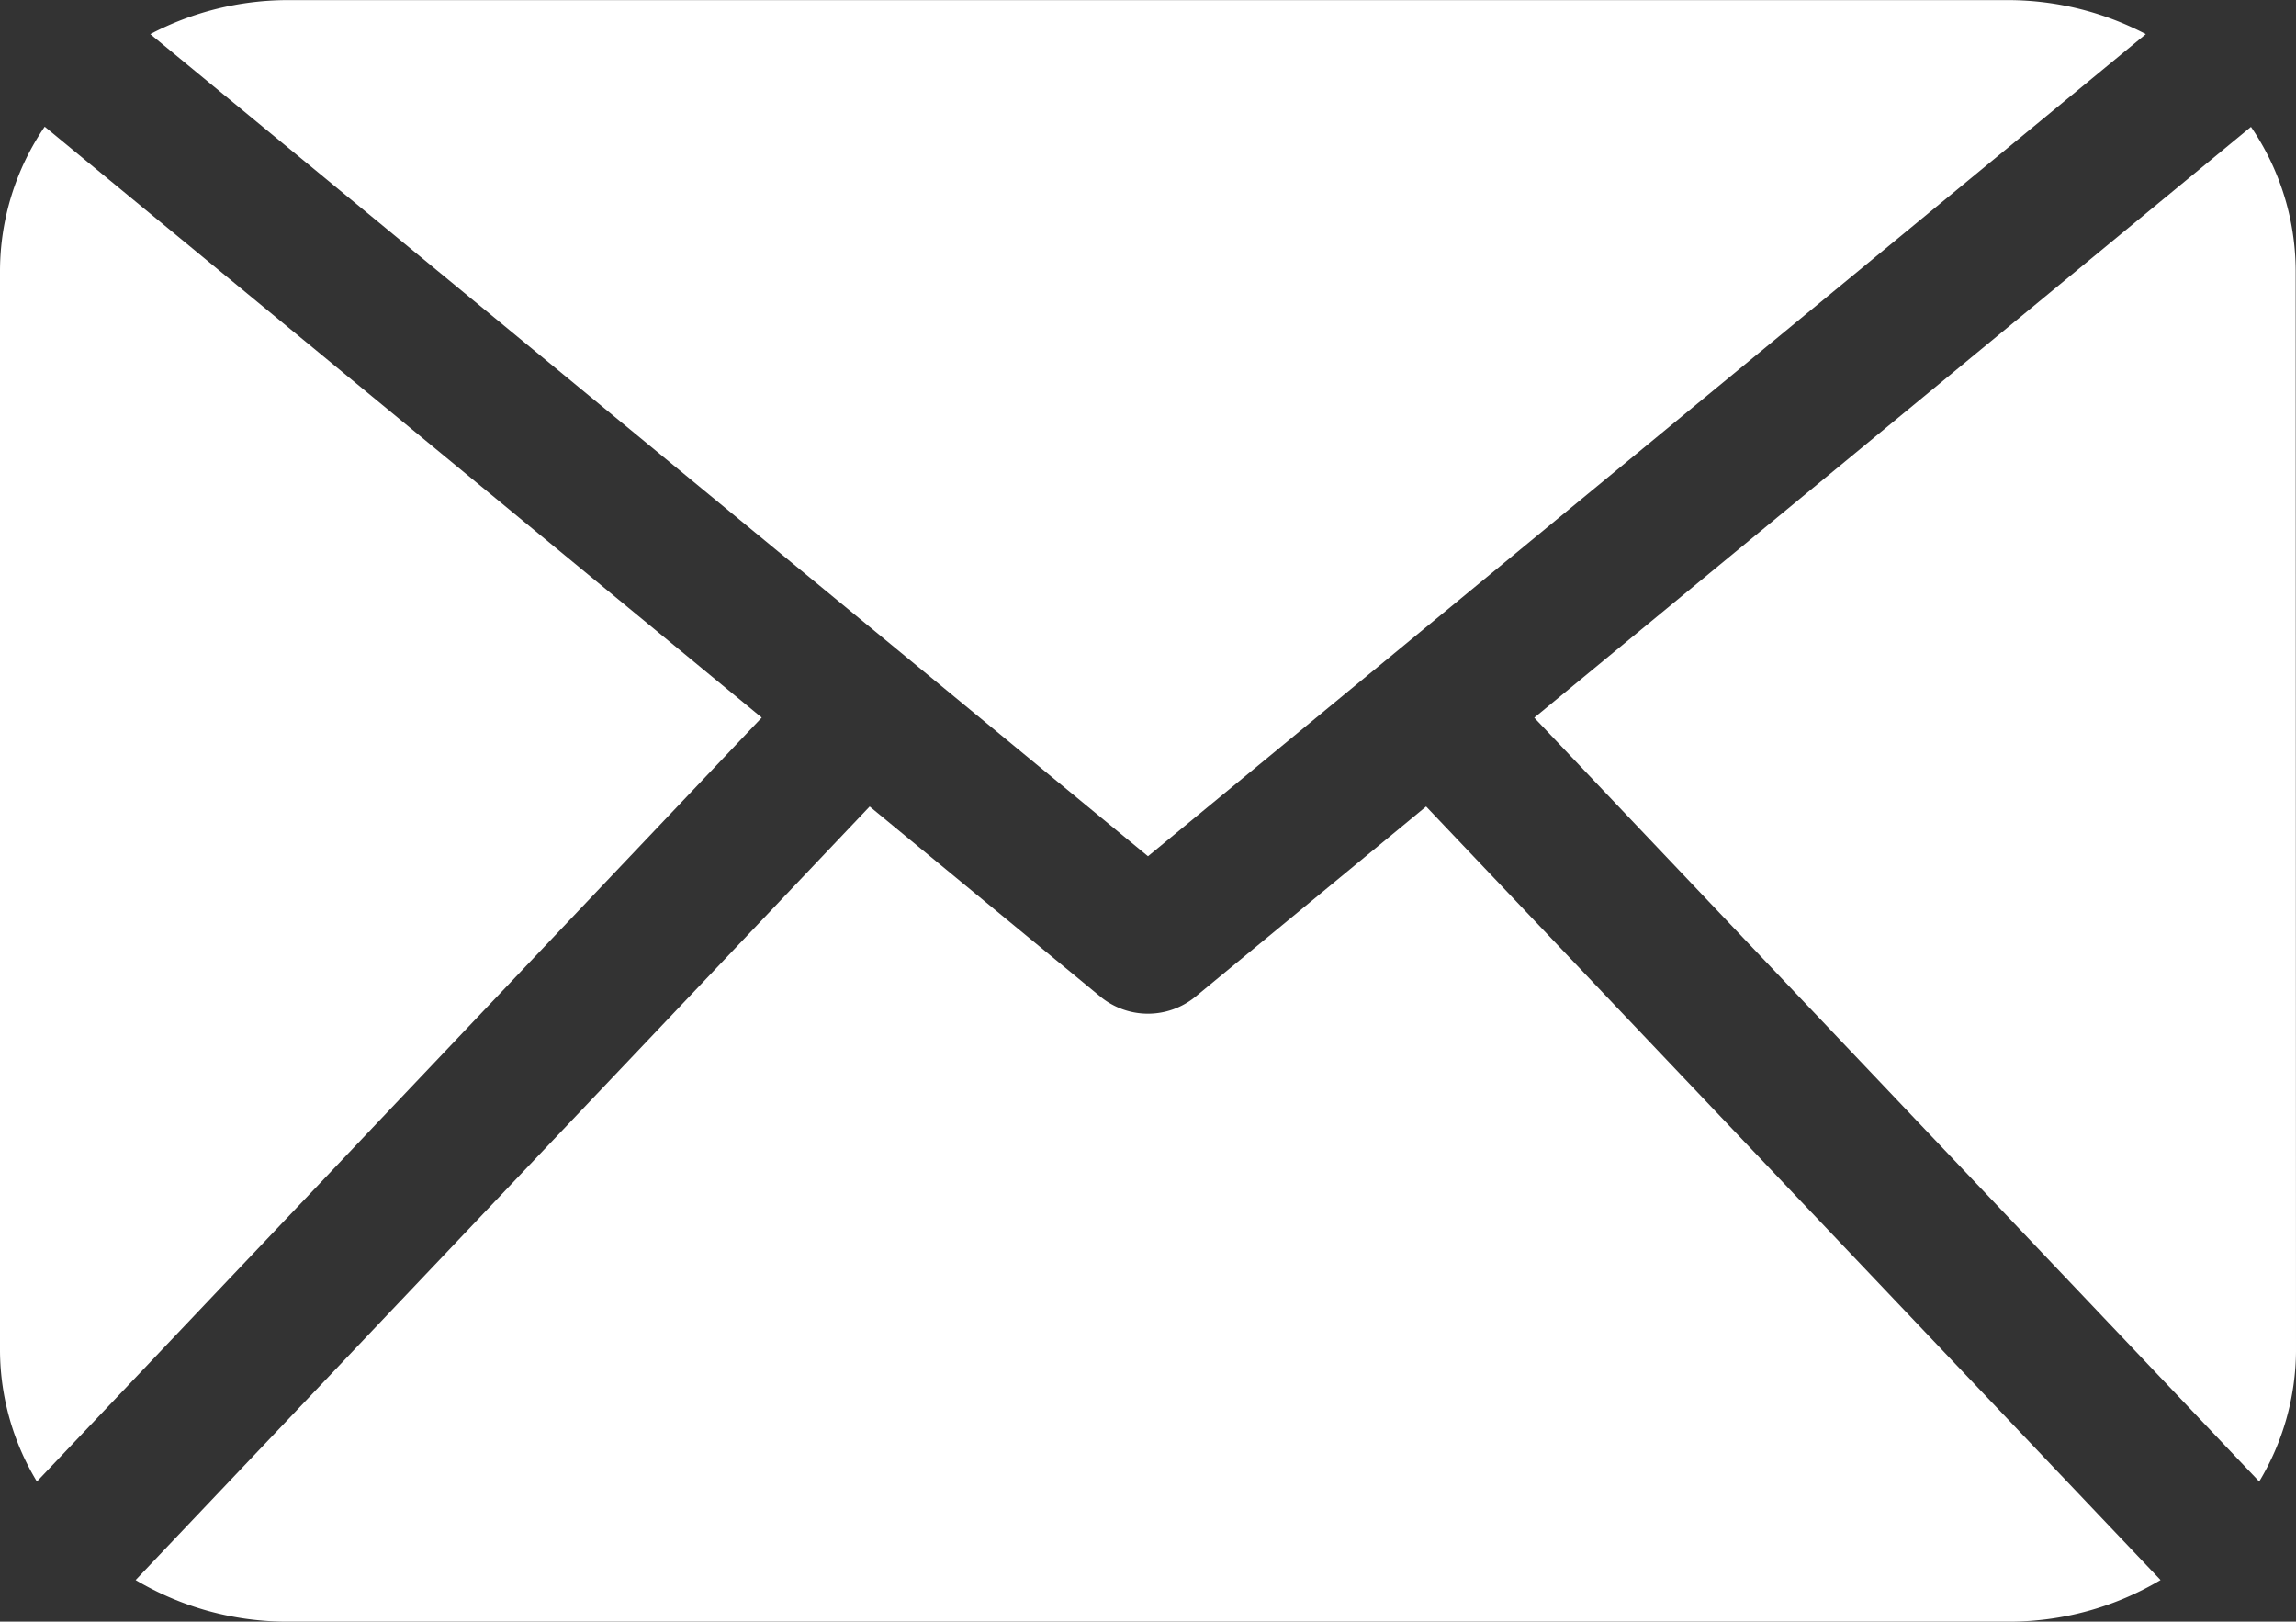 <svg xmlns="http://www.w3.org/2000/svg" width="21.464" height="15.159"><rect width="100%" height="100%" fill="#333333" stroke="none"/><g id="mail-black-envelope-symbol" transform="translate(0 -60.651)"><path id="Контур_2" data-name="Контур 2" d="M21.464 73.283a2.393 2.393 0 01-.344 1.217l-6.777-7.14 6.7-5.523a2.4 2.4 0 01.418 1.342zm-10.732-4.628l9.328-7.685a2.778 2.778 0 00-1.279-.318H2.683a2.768 2.768 0 00-1.278.318zm2.6-.465l-2.159 1.78a.7.7 0 01-.883 0l-2.16-1.78-6.862 7.231a2.772 2.772 0 001.415.389h16.1a2.772 2.772 0 001.415-.389zM.418 61.835A2.4 2.4 0 000 63.178v10.105A2.385 2.385 0 00.345 74.5l6.776-7.141z" fill="#fff"/></g></svg>